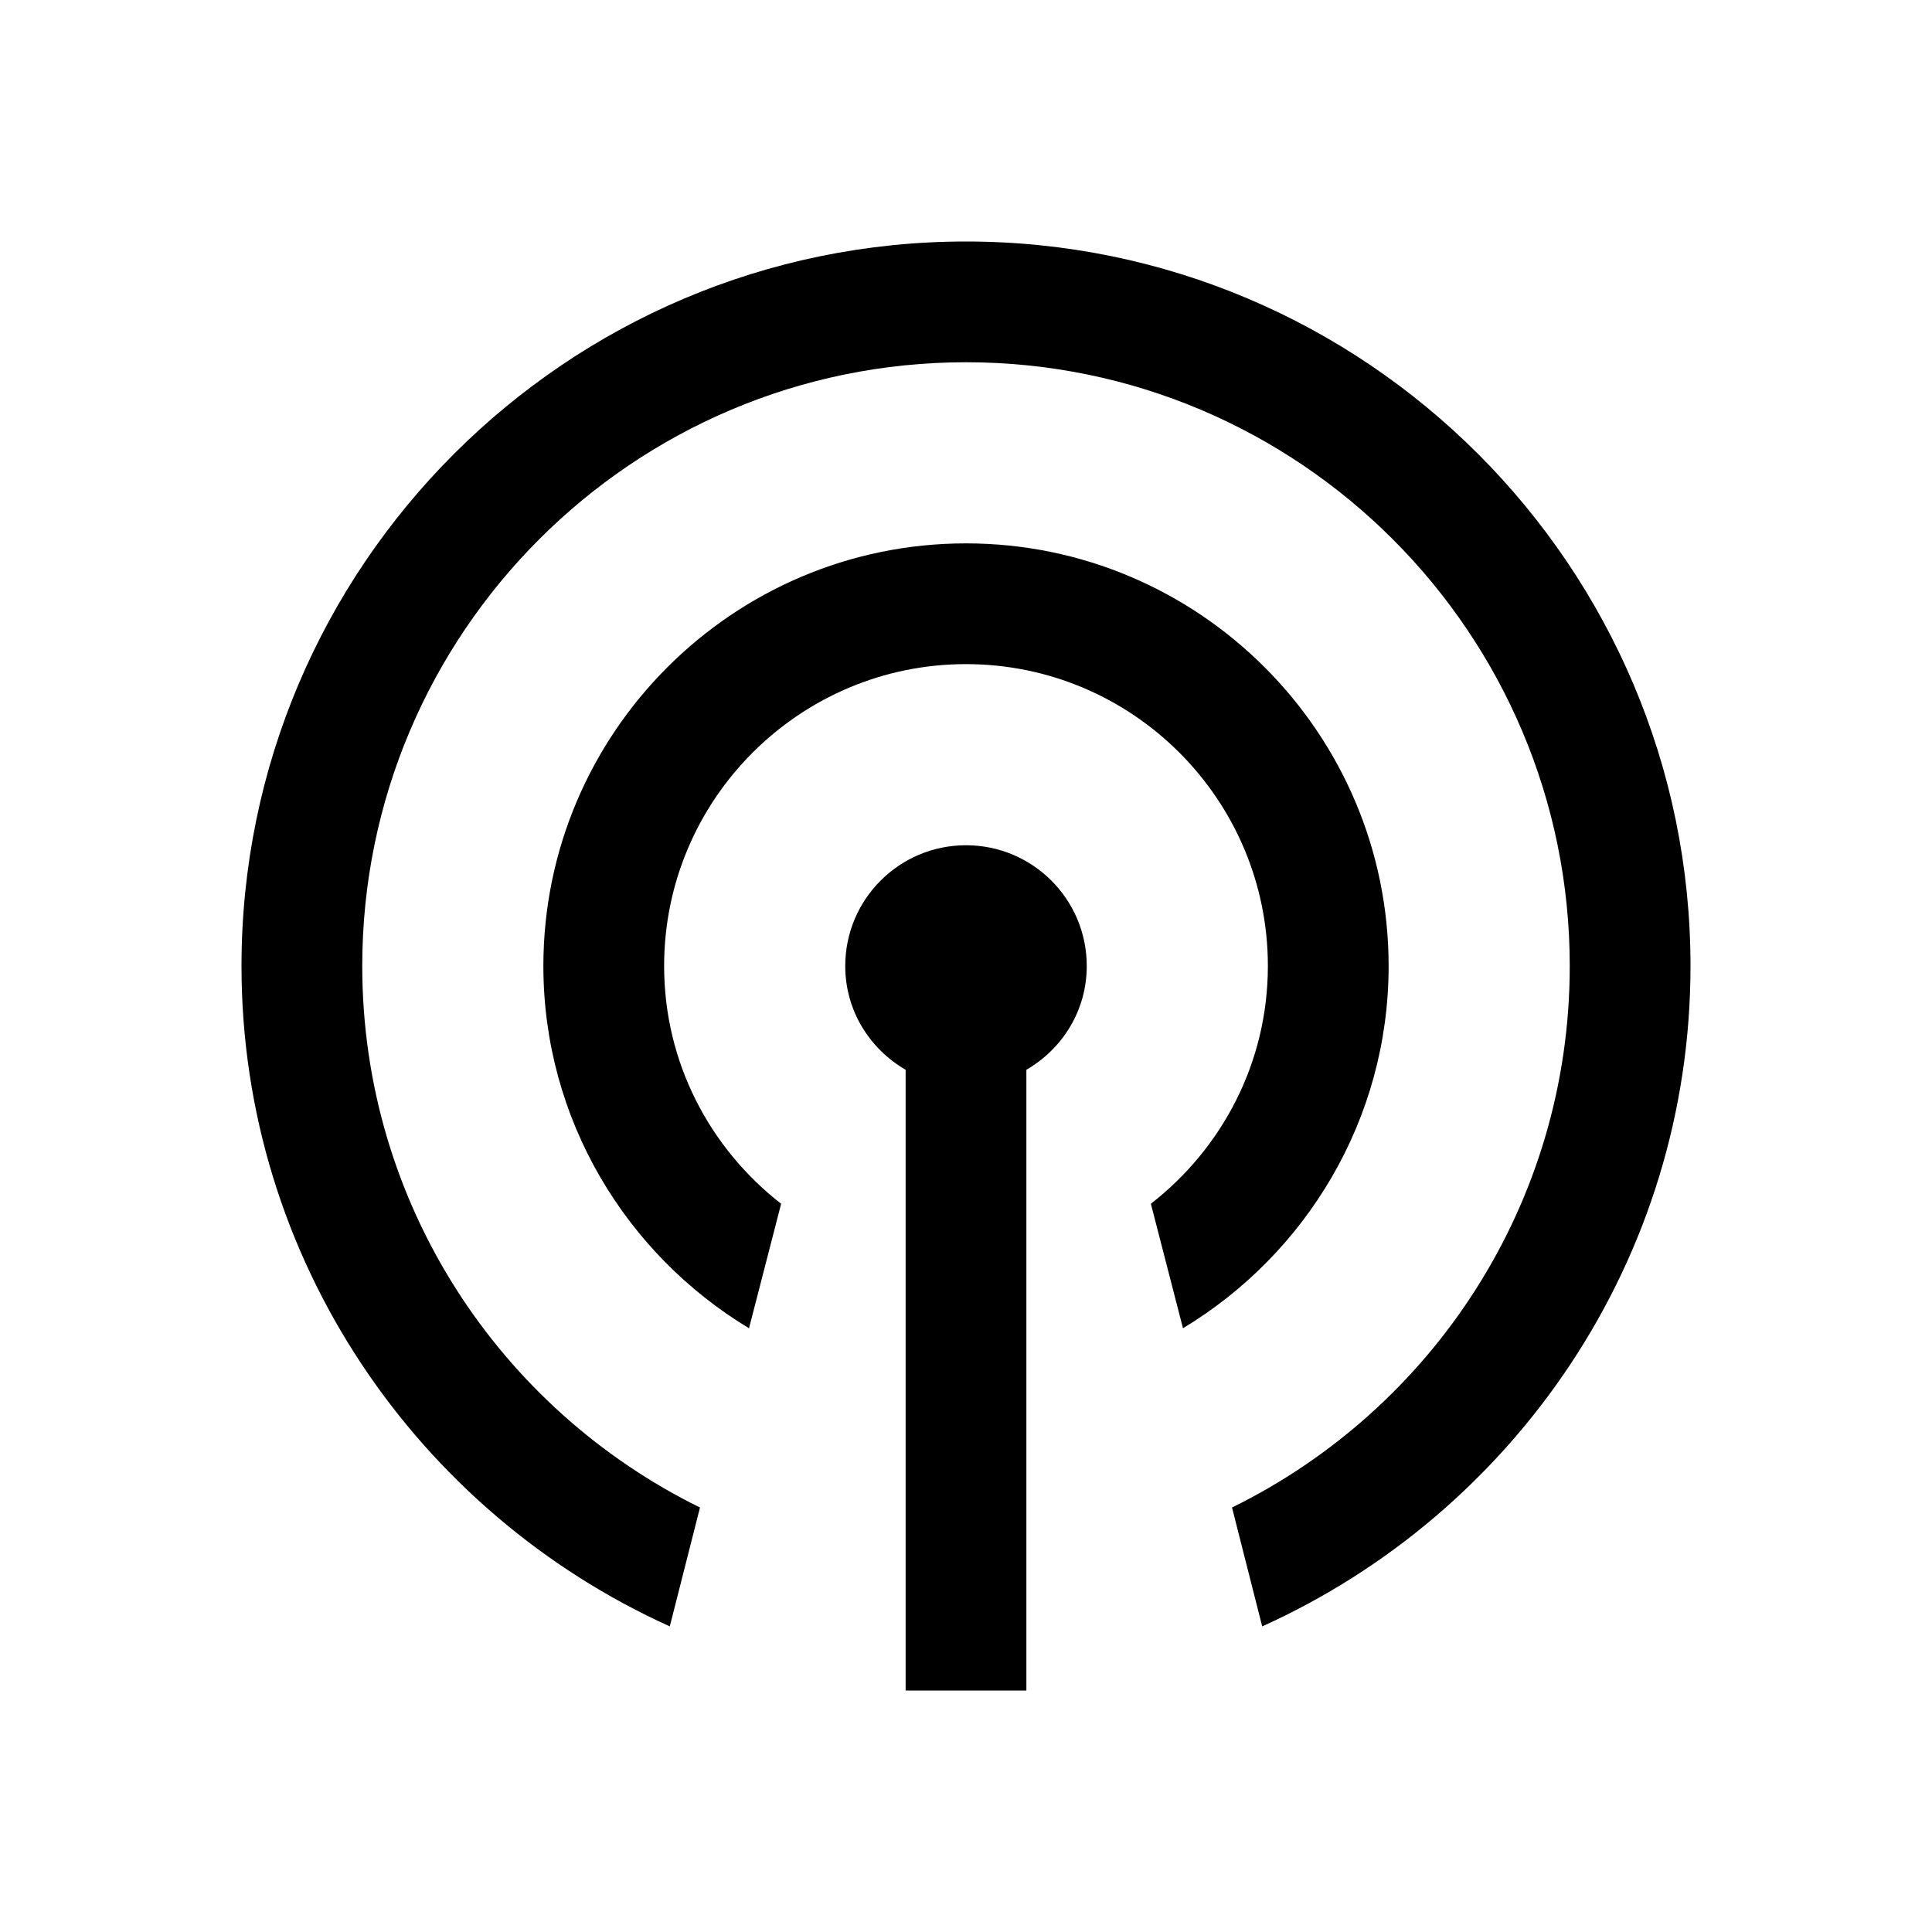 <?xml version="1.0" encoding="UTF-8"?>
<svg xmlns="http://www.w3.org/2000/svg" xmlns:xlink="http://www.w3.org/1999/xlink" viewBox="0 0 32 32" version="1.1">
<g>
<path d="M 16 4 C 9.383 4 4 9.383 4 16 C 4 20.863 6.926 25.055 11.094 26.938 L 11.594 24.969 C 8.281 23.34 6 19.938 6 16 C 6 10.484 10.484 6 16 6 C 21.516 6 26 10.484 26 16 C 26 19.938 23.723 23.34 20.406 24.969 L 20.906 26.938 C 25.078 25.055 28 20.863 28 16 C 28 9.383 22.617 4 16 4 Z M 16 9 C 12.141 9 9 12.141 9 16 C 9 18.543 10.371 20.773 12.406 22 L 12.938 19.938 C 11.762 19.023 11 17.605 11 16 C 11 13.242 13.242 11 16 11 C 18.758 11 21 13.242 21 16 C 21 17.605 20.238 19.023 19.062 19.938 L 19.594 22 C 21.629 20.773 23 18.543 23 16 C 23 12.141 19.859 9 16 9 Z M 16 14 C 14.895 14 14 14.895 14 16 C 14 16.738 14.402 17.371 15 17.719 L 15 28 L 17 28 L 17 17.719 C 17.598 17.371 18 16.738 18 16 C 18 14.895 17.105 14 16 14 Z "></path>
</g>
</svg>
